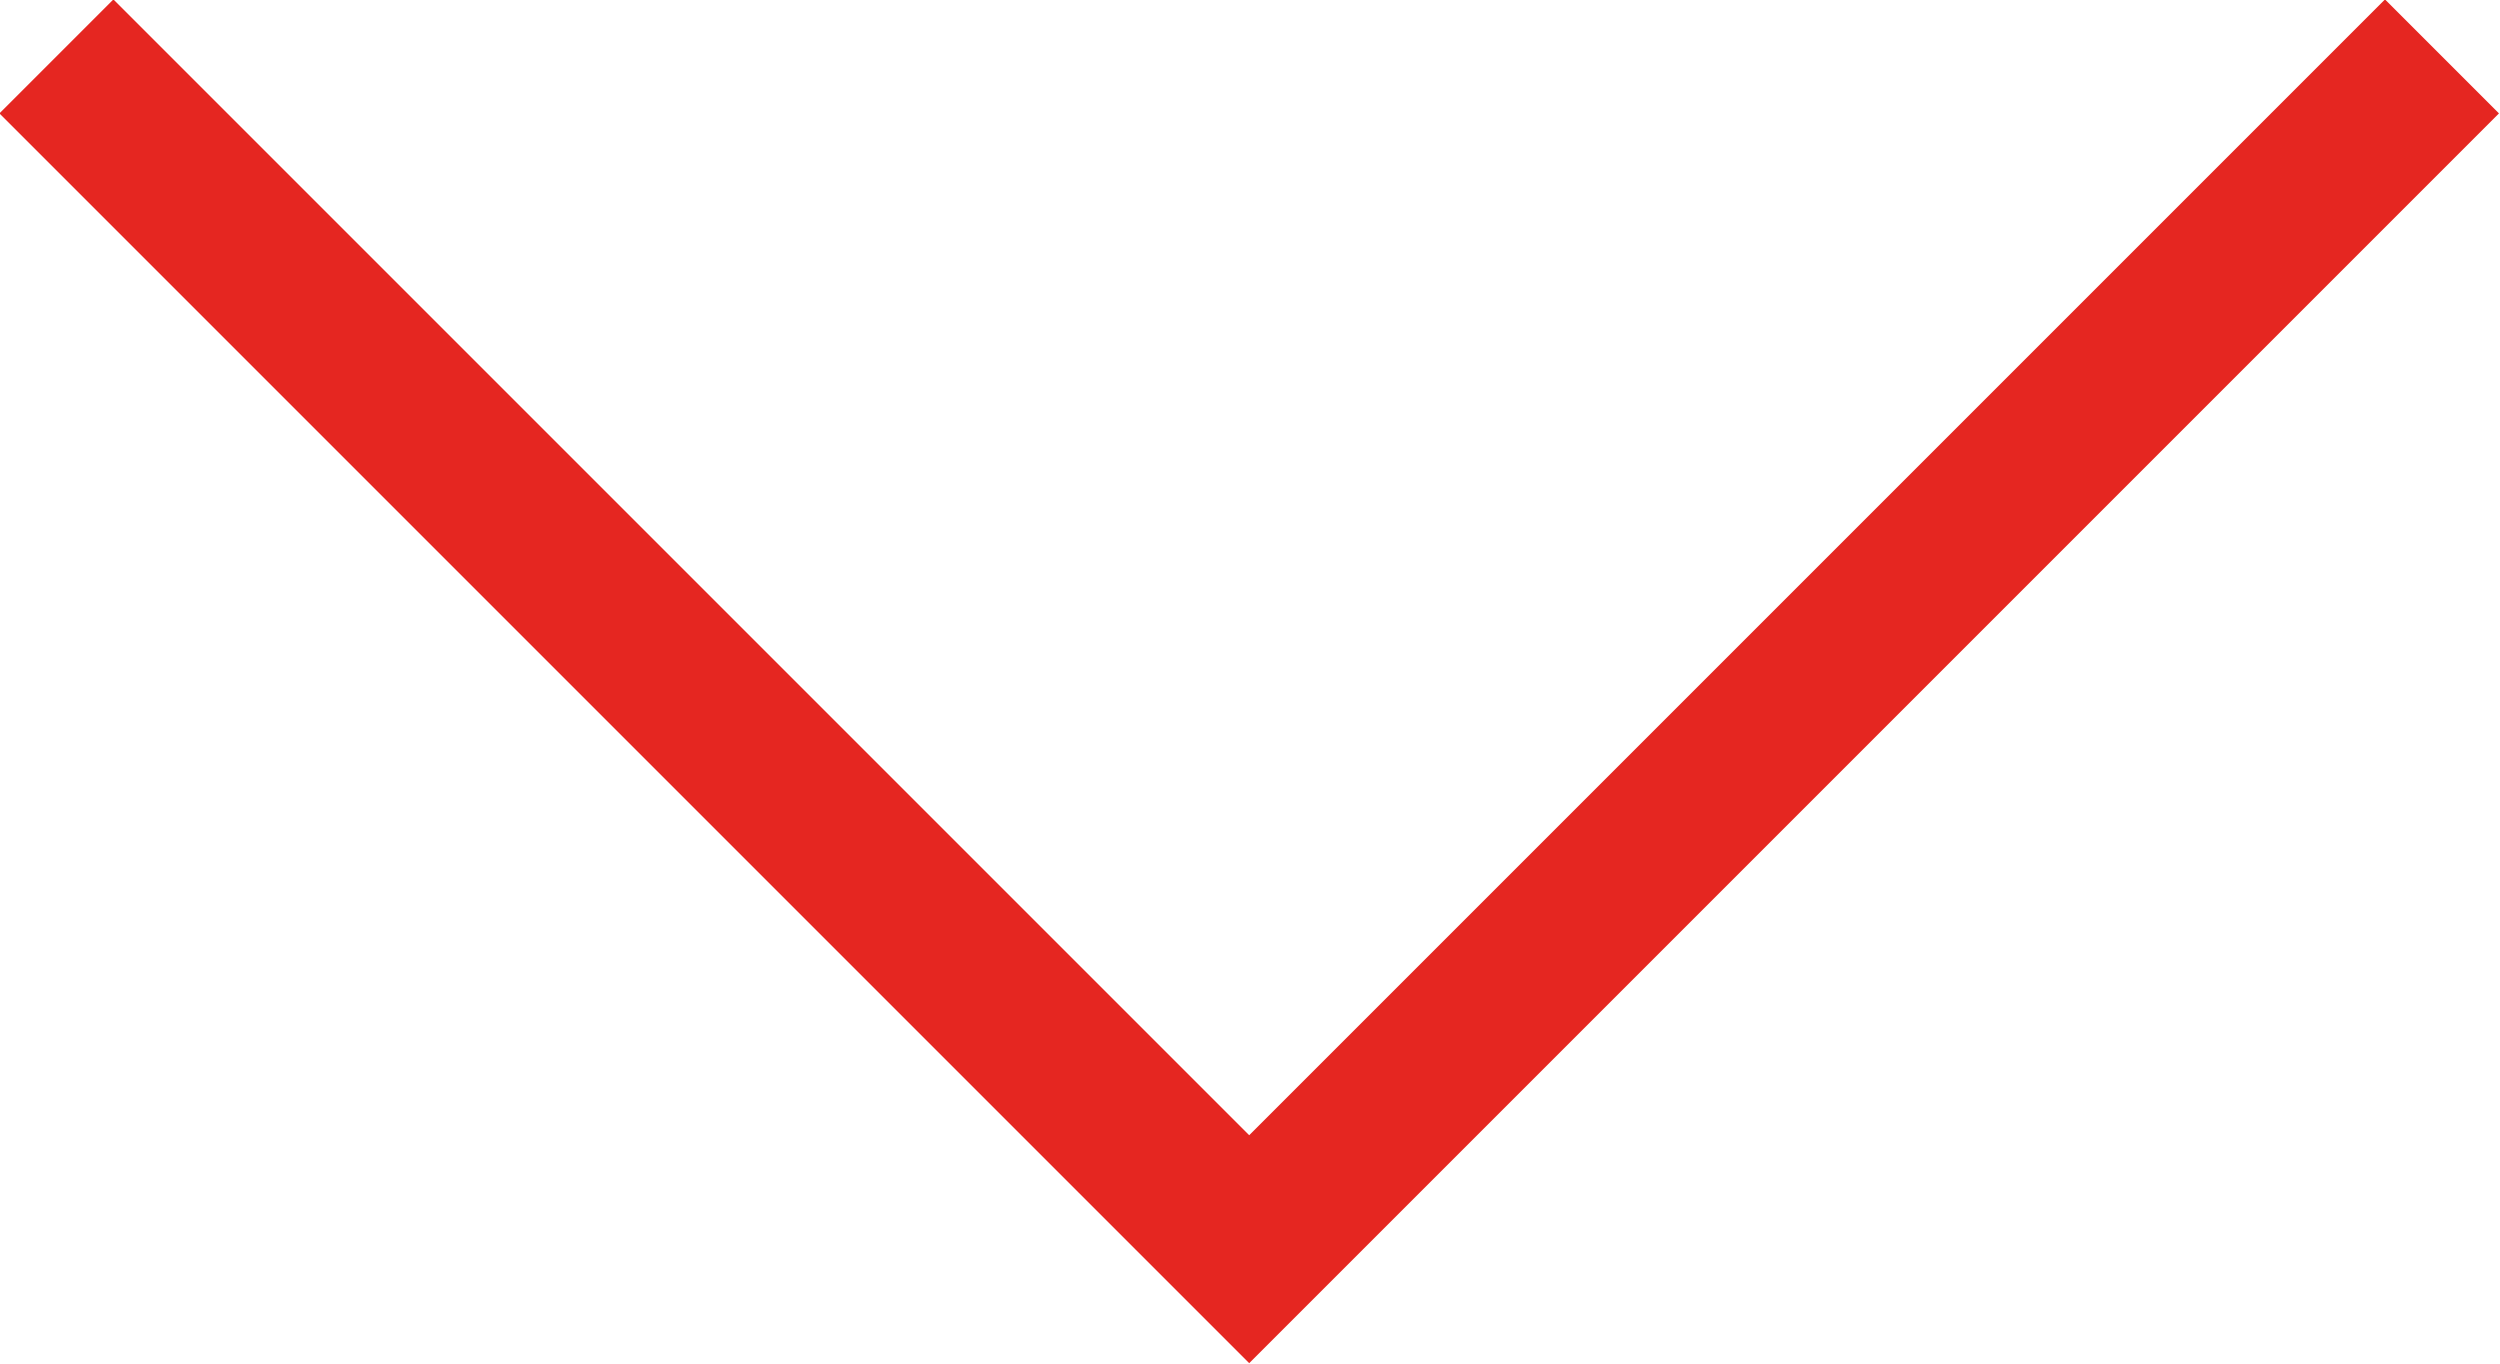 <svg xmlns="http://www.w3.org/2000/svg" viewBox="0 0 15.51 8.46"><defs><style>.cls-1{fill:none;stroke:#e52621;stroke-miterlimit:10;}</style></defs><title>Element 9</title><g id="Ebene_2" data-name="Ebene 2"><g id="Ebene_1-2" data-name="Ebene 1"><polyline class="cls-1" points="15.15 0.35 7.75 7.75 0.35 0.35"/></g></g></svg>